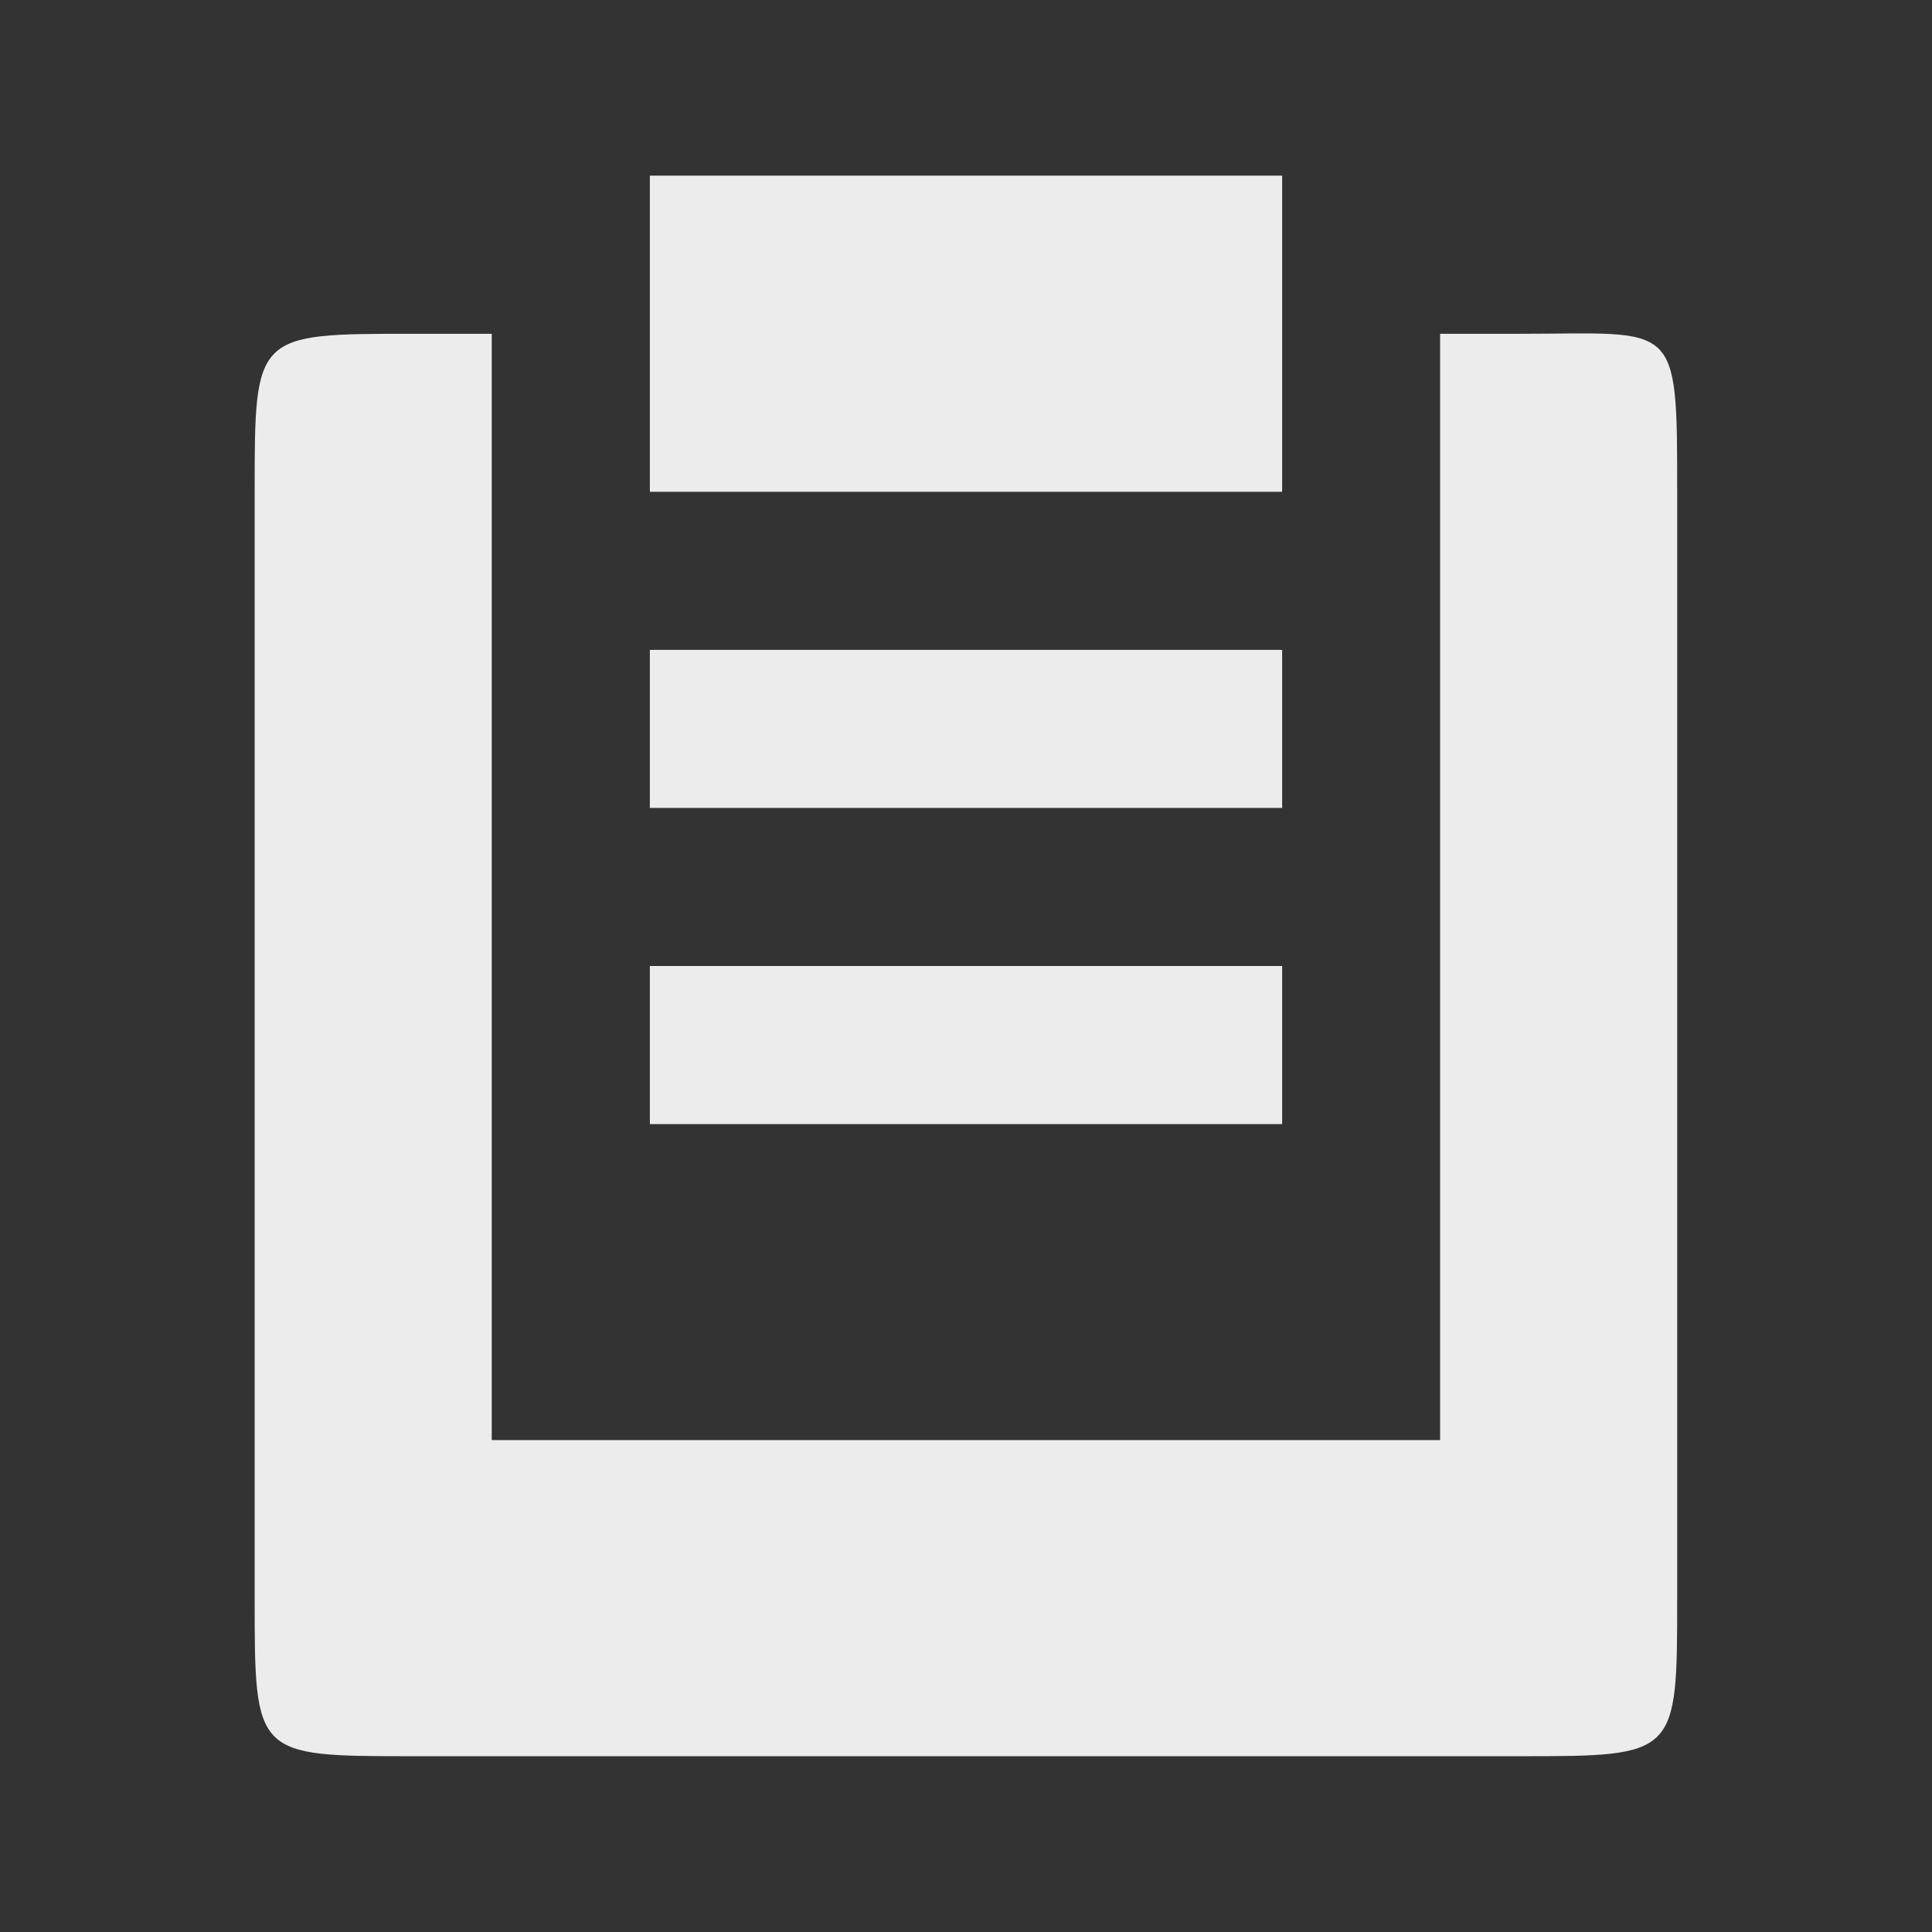 <?xml version="1.0" encoding="UTF-8" standalone="no"?>
<svg
   xmlns:dc="http://purl.org/dc/elements/1.1/"
   xmlns:cc="http://creativecommons.org/ns#"
   xmlns:rdf="http://www.w3.org/1999/02/22-rdf-syntax-ns#"
   xmlns:svg="http://www.w3.org/2000/svg"
   xmlns="http://www.w3.org/2000/svg"
   xmlns:sodipodi="http://sodipodi.sourceforge.net/DTD/sodipodi-0.dtd"
   xmlns:inkscape="http://www.inkscape.org/namespaces/inkscape"
   width="22"
   viewBox="0 0 22 22"
   height="22"
   id="svg2"
   version="1.1"
   inkscape:version="0.91 r"
   sodipodi:docname="clipman.svg">
  <rect x="0" y="0" width="22" height="22" fill="#333333" stroke="none"/>
  <sodipodi:namedview
     pagecolor="#ffffff"
     bordercolor="#666666"
     borderopacity="1"
     objecttolerance="10"
     gridtolerance="10"
     guidetolerance="10"
     inkscape:pageopacity="0"
     inkscape:pageshadow="2"
     inkscape:window-width="1366"
     inkscape:window-height="747"
     id="namedview10"
     showgrid="false"
     inkscape:zoom="7.5853273"
     inkscape:cx="-21.962637"
     inkscape:cy="11.374294"
     inkscape:window-x="0"
     inkscape:window-y="21"
     inkscape:window-maximized="1"
     inkscape:current-layer="svg2" />
  <defs
     id="defs4">
    <linearGradient
       gradientTransform="matrix(0,-1,1,0,-3.729,96.847)"
       gradientUnits="userSpaceOnUse"
       x2="47"
       x1="1"
       id="linearGradient3764">
      <stop
         id="stop4157"
         stop-opacity="1"
         stop-color="#cb3131" />
      <stop
         id="stop4159"
         stop-opacity="1"
         stop-color="#d14040"
         offset="1" />
    </linearGradient>
    <clipPath
       id="clipPath-533888948">
      <g
         id="g4162"
         transform="translate(0,-1004.362)">
        <path
           id="path4164"
           fill="#1890d0"
           transform="matrix(15.333,0,0,11.5,415,878.862)"
           d="m -24 13 c 0 1.105 -0.672 2 -1.5 2 -0.828 0 -1.5 -0.895 -1.5 -2 0 -1.105 0.672 -2 1.5 -2 0.828 0 1.5 0.895 1.5 2 z" />
      </g>
    </clipPath>
    <clipPath
       id="clipPath-543229327">
      <g
         id="g4167"
         transform="translate(0,-1004.362)">
        <path
           id="path4169"
           fill="#1890d0"
           transform="matrix(15.333,0,0,11.5,415,878.862)"
           d="m -24 13 c 0 1.105 -0.672 2 -1.5 2 -0.828 0 -1.5 -0.895 -1.5 -2 0 -1.105 0.672 -2 1.5 -2 0.828 0 1.5 0.895 1.5 2 z" />
      </g>
    </clipPath>
  </defs>
  <g
     id="g4183"
     transform="translate(-7.813,-60.017)" />
  <g
     id="g4209"
     transform="matrix(0.9,0,0,0.9,-10.6,-10.6)"
     style="stroke:none;stroke-opacity:1">
    <path
       style="fill:#ececec;fill-opacity:1;fill-rule:evenodd;stroke:none;stroke-opacity:1"
       d="M 4.699 3.801 C 2.899 3.801 2.9 3.8 2.9 5.6 L 2.9 18.199 C 2.9 19.999 2.899 20 4.699 20 L 17.301 20 C 19.101 20 19.1 19.999 19.1 18.199 L 19.1 5.6 C 19.1 3.621 19.101 3.801 17.301 3.801 L 16.4 3.801 L 16.4 16.4 L 5.6 16.4 L 5.6 3.801 L 4.699 3.801 z "
       transform="matrix(1.111,0,0,1.111,11.778,11.778)"
       id="path4211" />
    <path
       style="fill:#ececec;fill-opacity:1;fill-rule:nonzero;stroke:none;stroke-opacity:1"
       inkscape:connector-curvature="0"
       d="m 20,14 0,4 8,0 0,-4 z"
       id="path4215"
       sodipodi:nodetypes="ccccc" />
    <path
       style="fill:#ececec;fill-opacity:1;fill-rule:nonzero;stroke:none;stroke-opacity:1"
       inkscape:connector-curvature="0"
       d="m 20,20 0,2 8,0 0,-2 z"
       id="path4217"
       sodipodi:nodetypes="ccccc" />
    <path
       style="fill:#ececec;fill-opacity:1;fill-rule:nonzero;stroke:none;stroke-opacity:1"
       inkscape:connector-curvature="0"
       d="m 20,24 0,2 8,0 0,-2 z"
       id="path4219"
       sodipodi:nodetypes="ccccc" />
  </g>
</svg>
